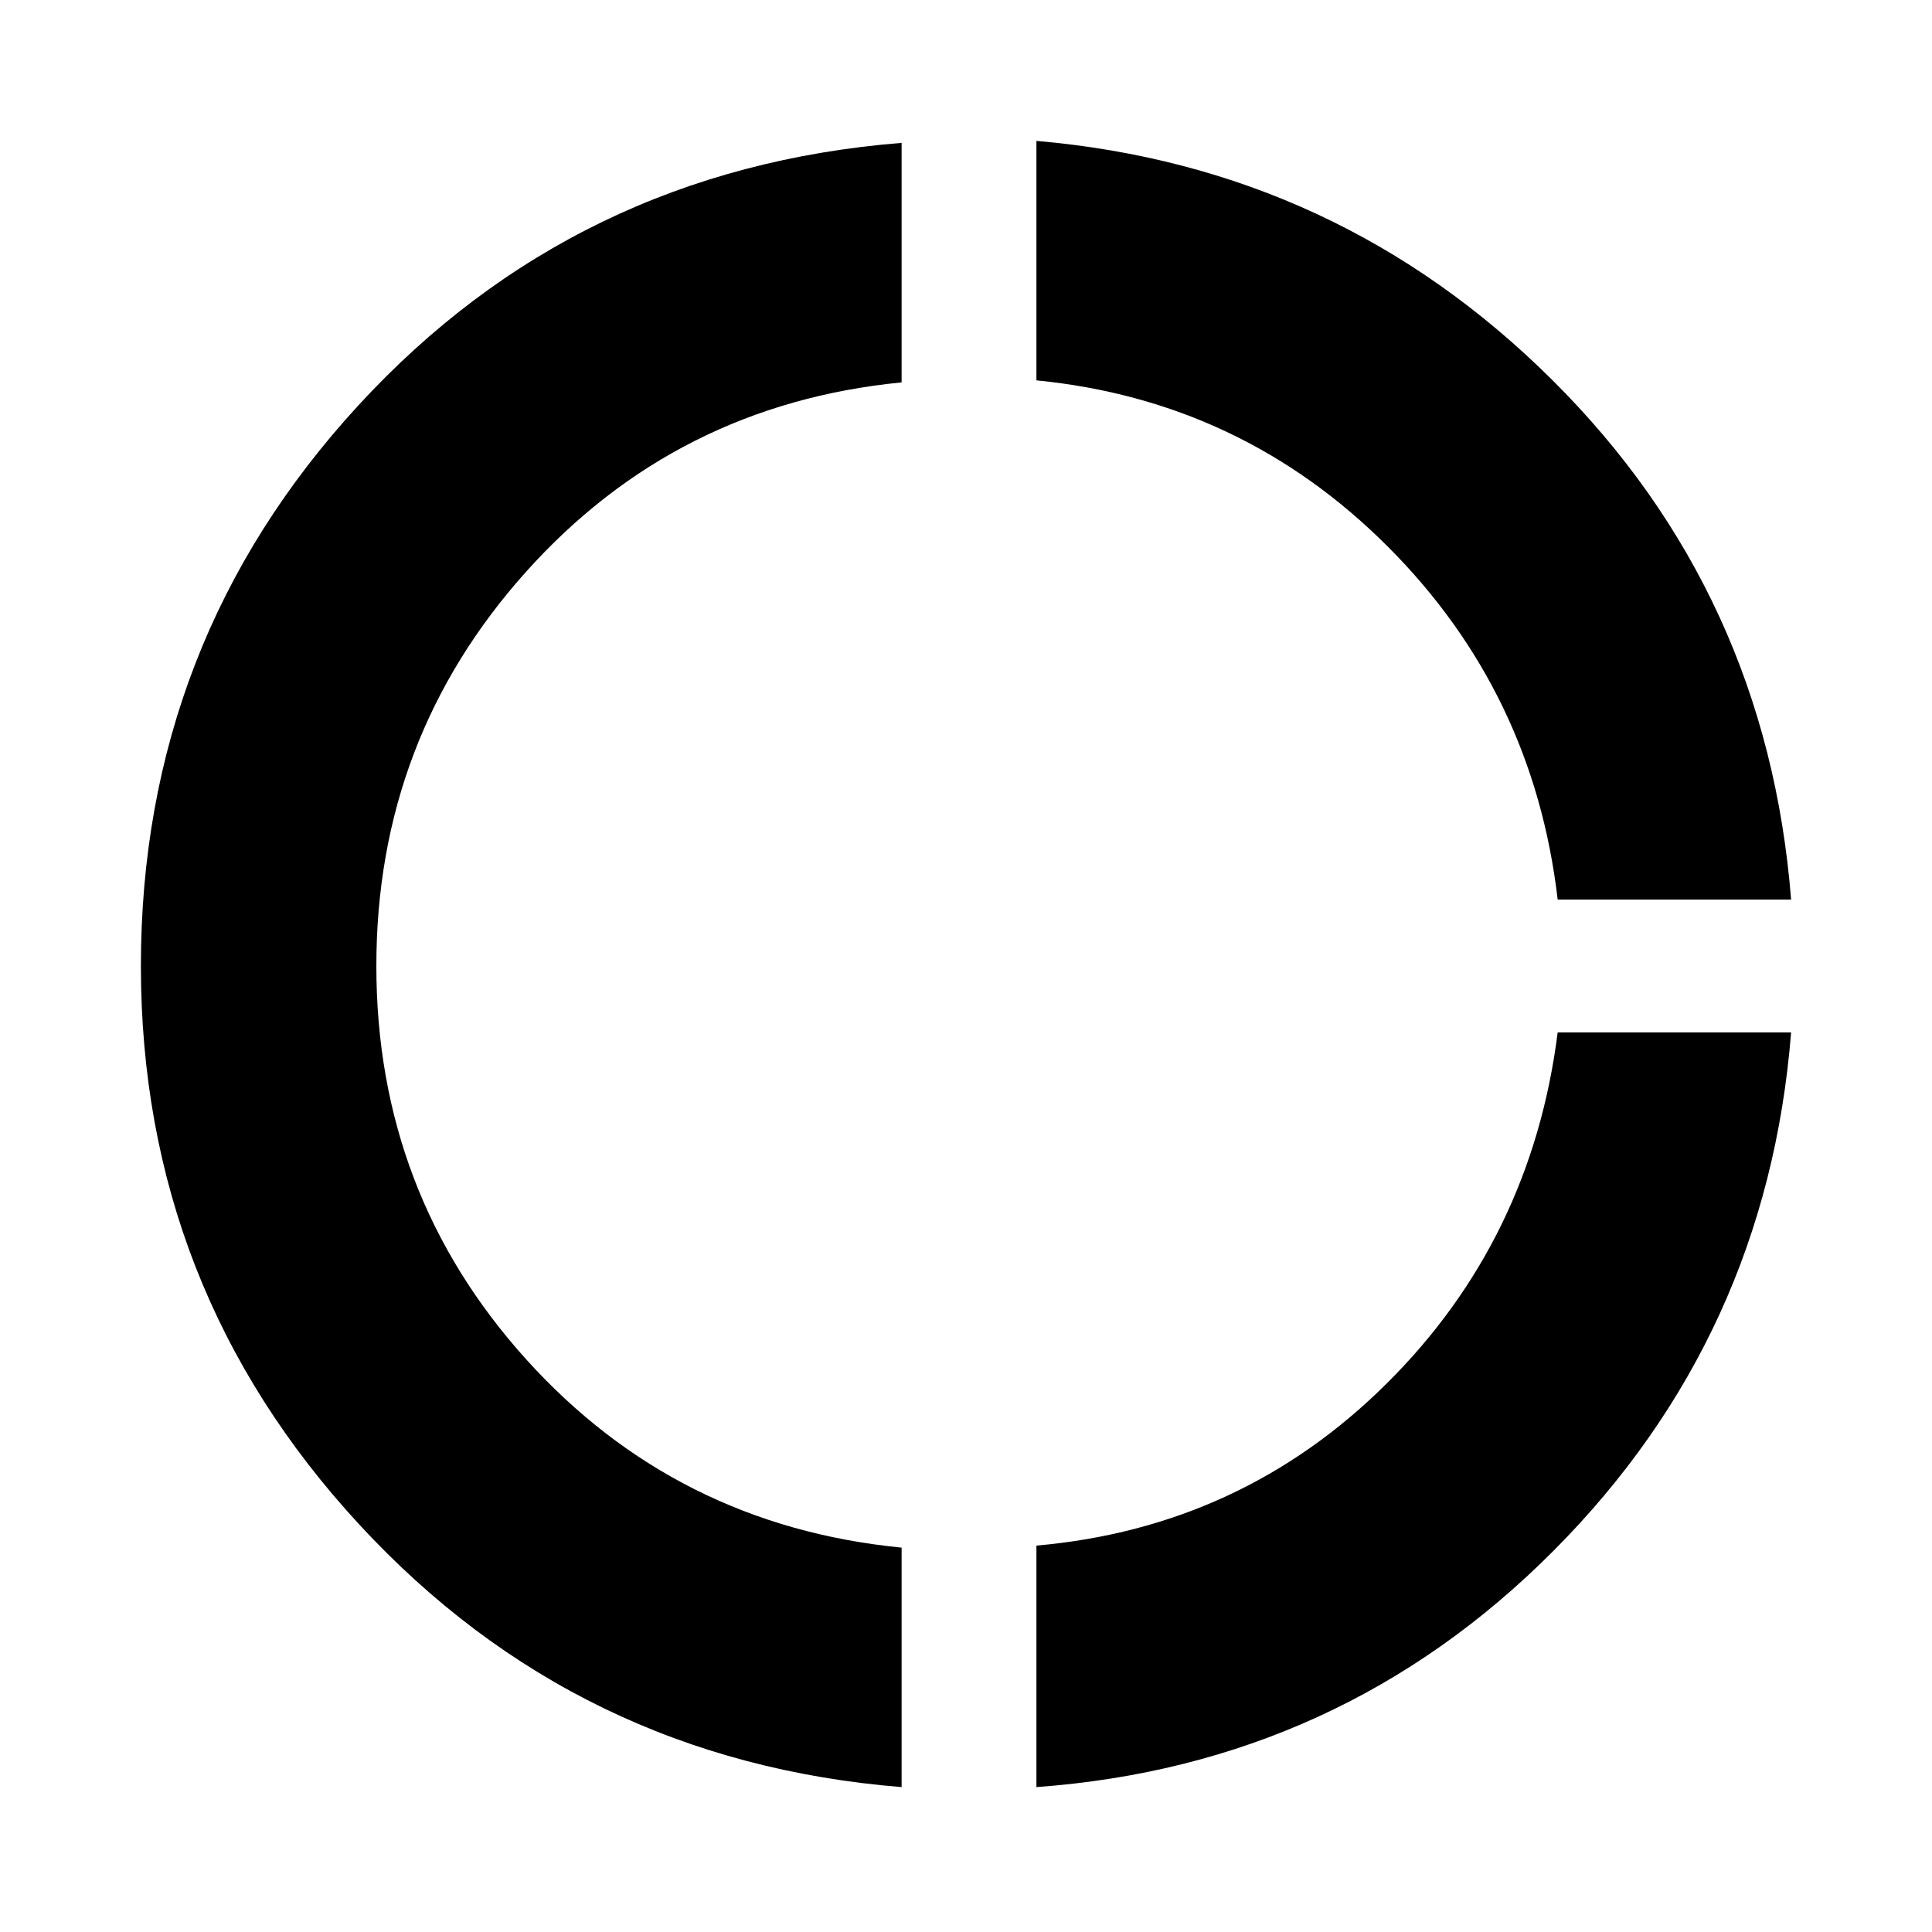 <svg xmlns="http://www.w3.org/2000/svg" height="40" width="40"><path d="M32.25 18.625q-.5-4.292-3.521-7.312-3.021-3.021-7.271-3.438V2.917q6.25.541 10.688 4.958 4.437 4.417 4.937 10.75ZM21.458 37v-5q4.25-.375 7.25-3.354t3.542-7.271h4.833q-.5 6.292-4.916 10.729Q27.75 36.542 21.458 37Zm-2.791 0q-6.709-.542-11.23-5.438Q2.917 26.667 2.917 20q0-6.708 4.5-11.604 4.5-4.896 11.25-5.438v4.959q-4.667.458-7.771 3.916Q7.792 15.292 7.792 20t3.104 8.146q3.104 3.437 7.771 3.896Z"/></svg>